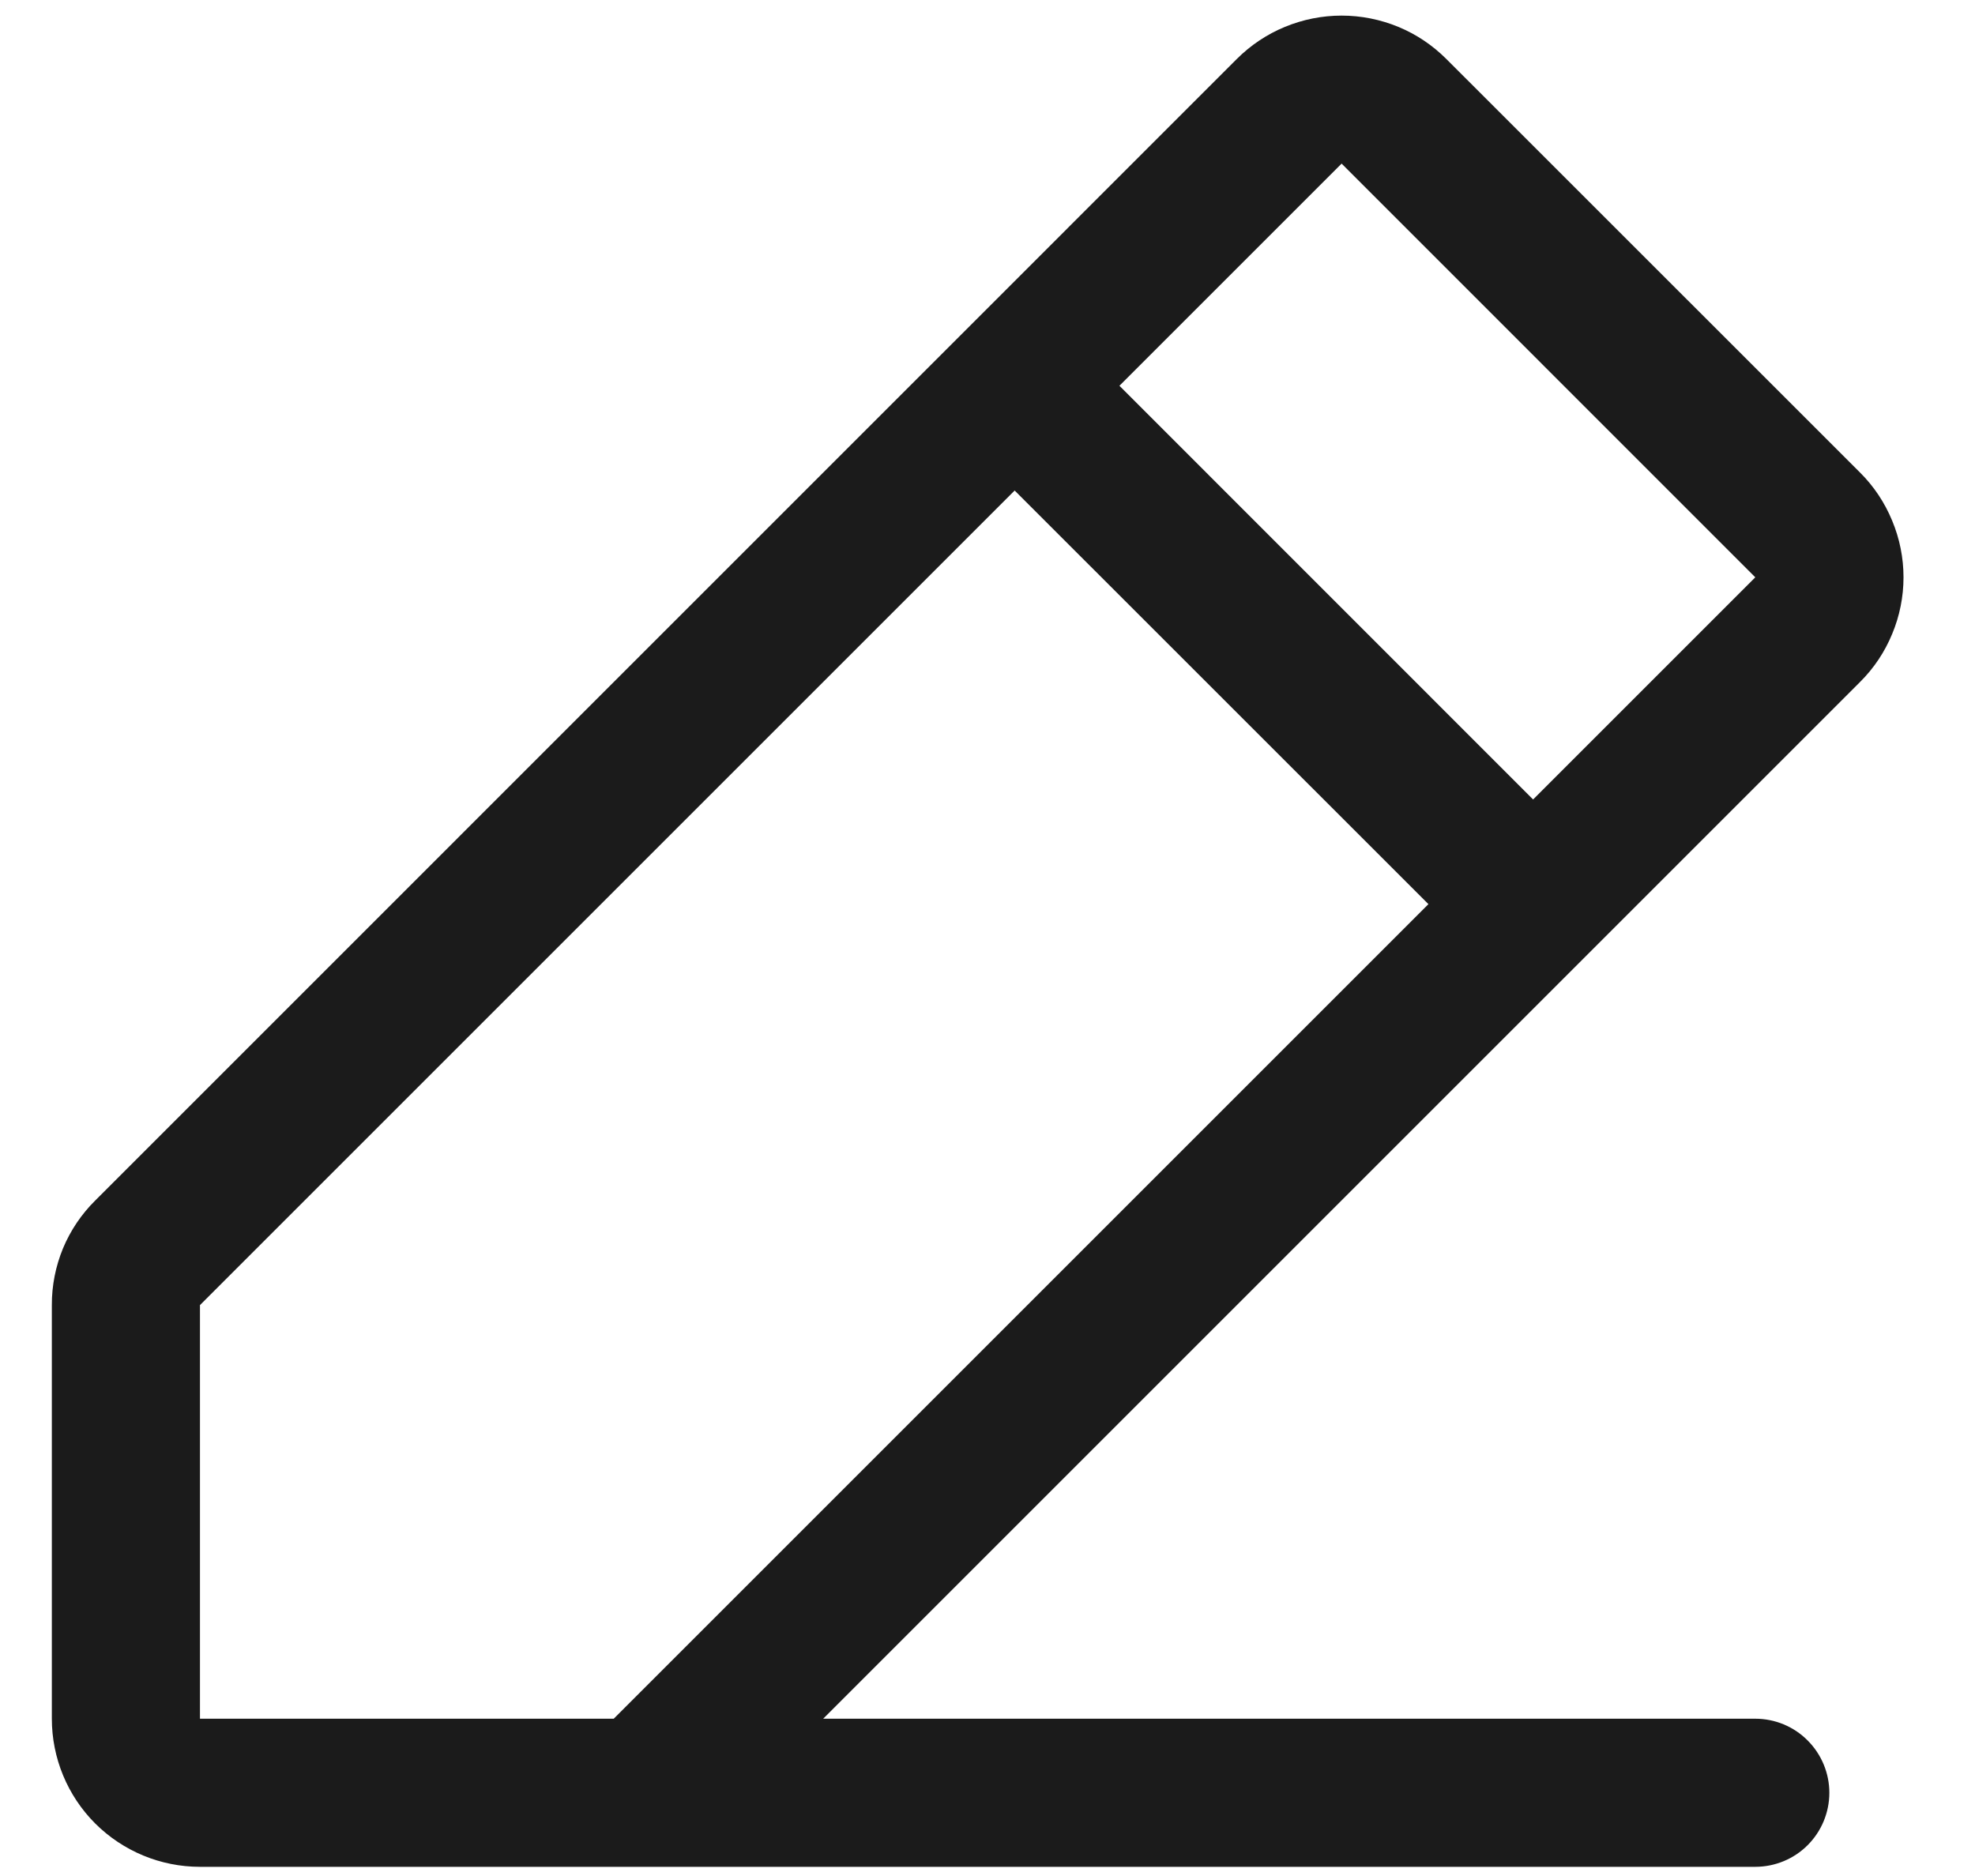 <svg width="20" height="19" viewBox="0 0 20 19" fill="none" xmlns="http://www.w3.org/2000/svg">
<path d="M18.836 4.786L14.646 0.597C14.507 0.458 14.342 0.347 14.16 0.272C13.978 0.197 13.783 0.158 13.586 0.158C13.389 0.158 13.194 0.197 13.012 0.272C12.83 0.347 12.664 0.458 12.525 0.597L0.965 12.158C0.825 12.296 0.714 12.461 0.638 12.643C0.563 12.825 0.524 13.021 0.525 13.218V17.407C0.525 17.805 0.683 18.187 0.964 18.468C1.246 18.749 1.627 18.907 2.025 18.907H17.775C17.974 18.907 18.165 18.828 18.305 18.688C18.446 18.547 18.525 18.356 18.525 18.157C18.525 17.959 18.446 17.768 18.305 17.627C18.165 17.486 17.974 17.407 17.775 17.407H8.336L18.836 6.907C18.976 6.768 19.086 6.603 19.161 6.421C19.237 6.239 19.276 6.044 19.276 5.847C19.276 5.65 19.237 5.455 19.161 5.273C19.086 5.091 18.976 4.925 18.836 4.786ZM6.215 17.407H2.025V13.218L10.275 4.968L14.465 9.157L6.215 17.407ZM15.525 8.097L11.336 3.907L13.586 1.657L17.775 5.847L15.525 8.097Z" fill="#1B1B1B"/>
</svg>
